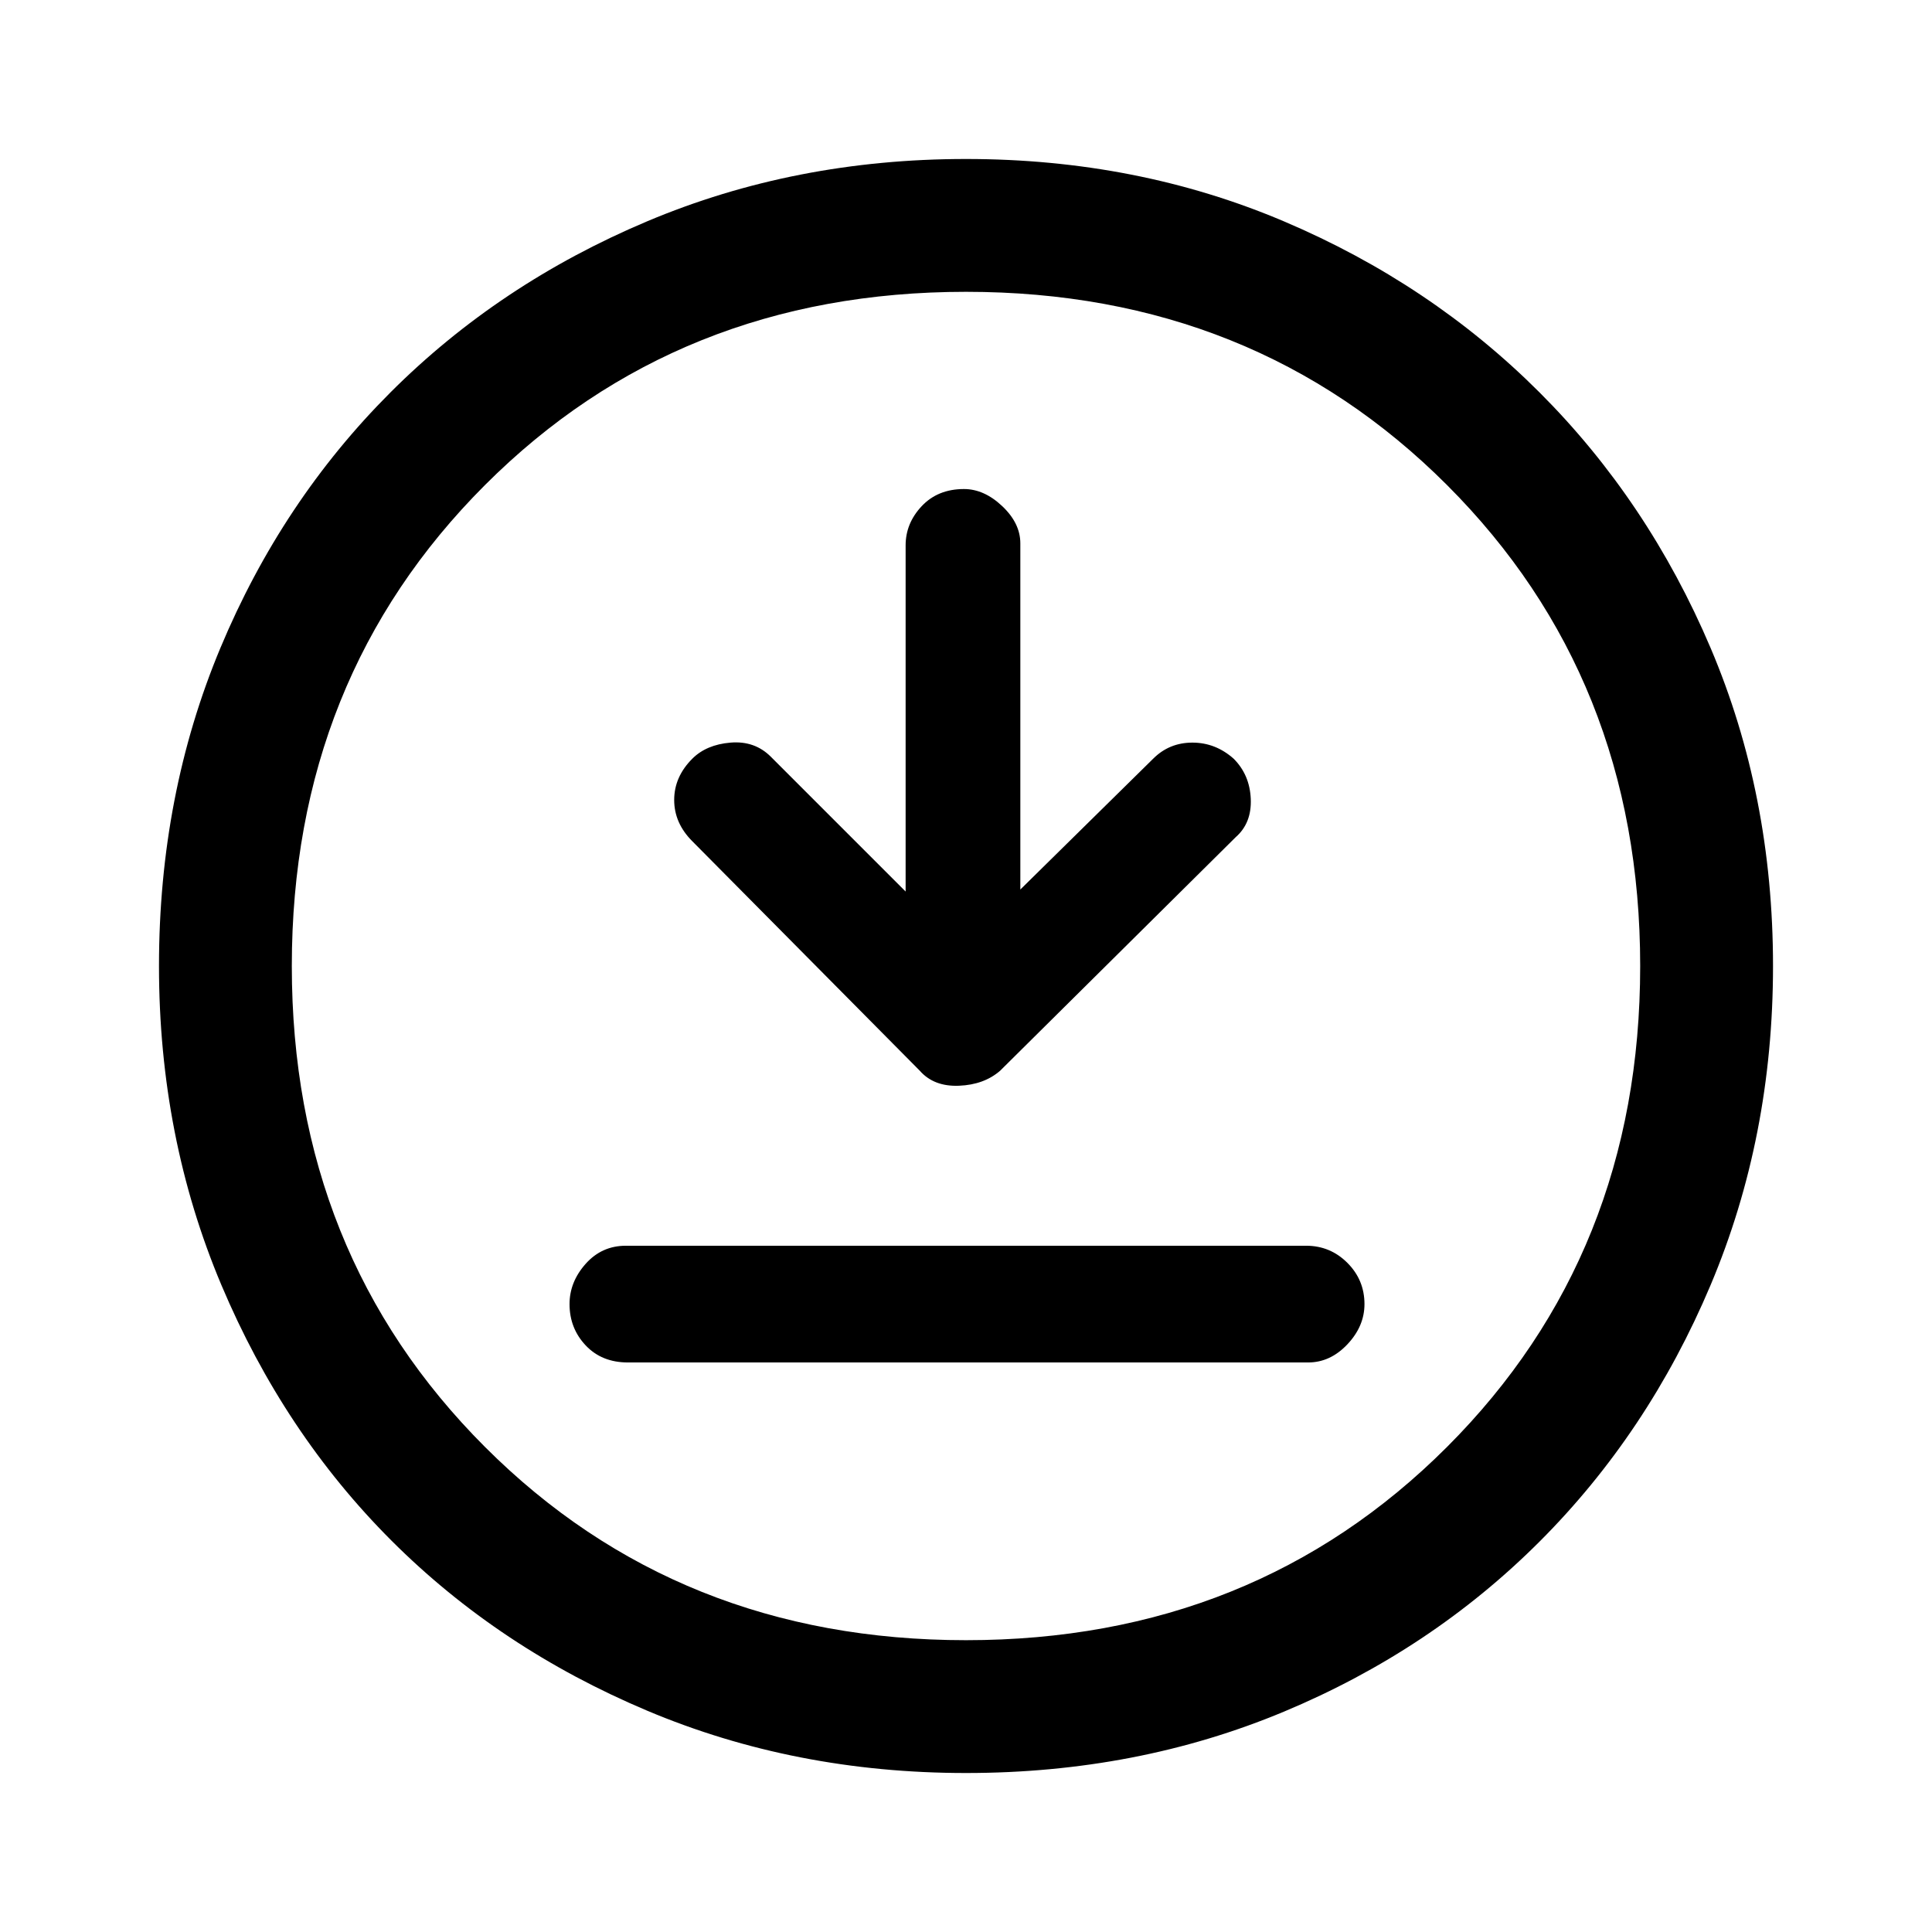 <svg xmlns="http://www.w3.org/2000/svg" height="48" width="48"><path d="m22.5 22.15-3.35-3.35q-.4-.4-1-.35-.6.05-.95.4-.45.45-.45 1.025t.45 1.025l5.65 5.7q.35.4.975.375.625-.025 1.025-.375l5.85-5.8q.4-.35.375-.95-.025-.6-.425-1-.45-.4-1.025-.4t-.975.4l-3.3 3.25v-8.6q0-.5-.45-.925-.45-.425-.95-.425-.65 0-1.05.425t-.4.975Zm-6.9 11.7h16.9q.55 0 .975-.45.425-.45.425-1 0-.6-.425-1.025-.425-.425-1.025-.425h-16.9q-.6 0-1 .45t-.4 1q0 .6.4 1.025.4.425 1.05.425Zm8.4 10.2q-4.25 0-7.925-1.55t-6.35-4.225Q7.05 35.6 5.5 31.925 3.95 28.25 3.95 24t1.525-7.9Q7 12.45 9.7 9.75q2.7-2.7 6.375-4.25Q19.75 3.95 24 3.95t7.9 1.55q3.65 1.55 6.35 4.25 2.7 2.7 4.25 6.35 1.55 3.65 1.55 7.9t-1.55 7.925Q40.95 35.6 38.25 38.3t-6.35 4.225Q28.25 44.05 24 44.05ZM24 24Zm0 16.75q7.15 0 11.95-4.8 4.8-4.8 4.8-11.95 0-7.15-4.8-11.95-4.8-4.8-11.95-4.8-7.15 0-11.95 4.8-4.8 4.8-4.8 11.95 0 7.15 4.8 11.95 4.8 4.8 11.95 4.8Z"/></svg>